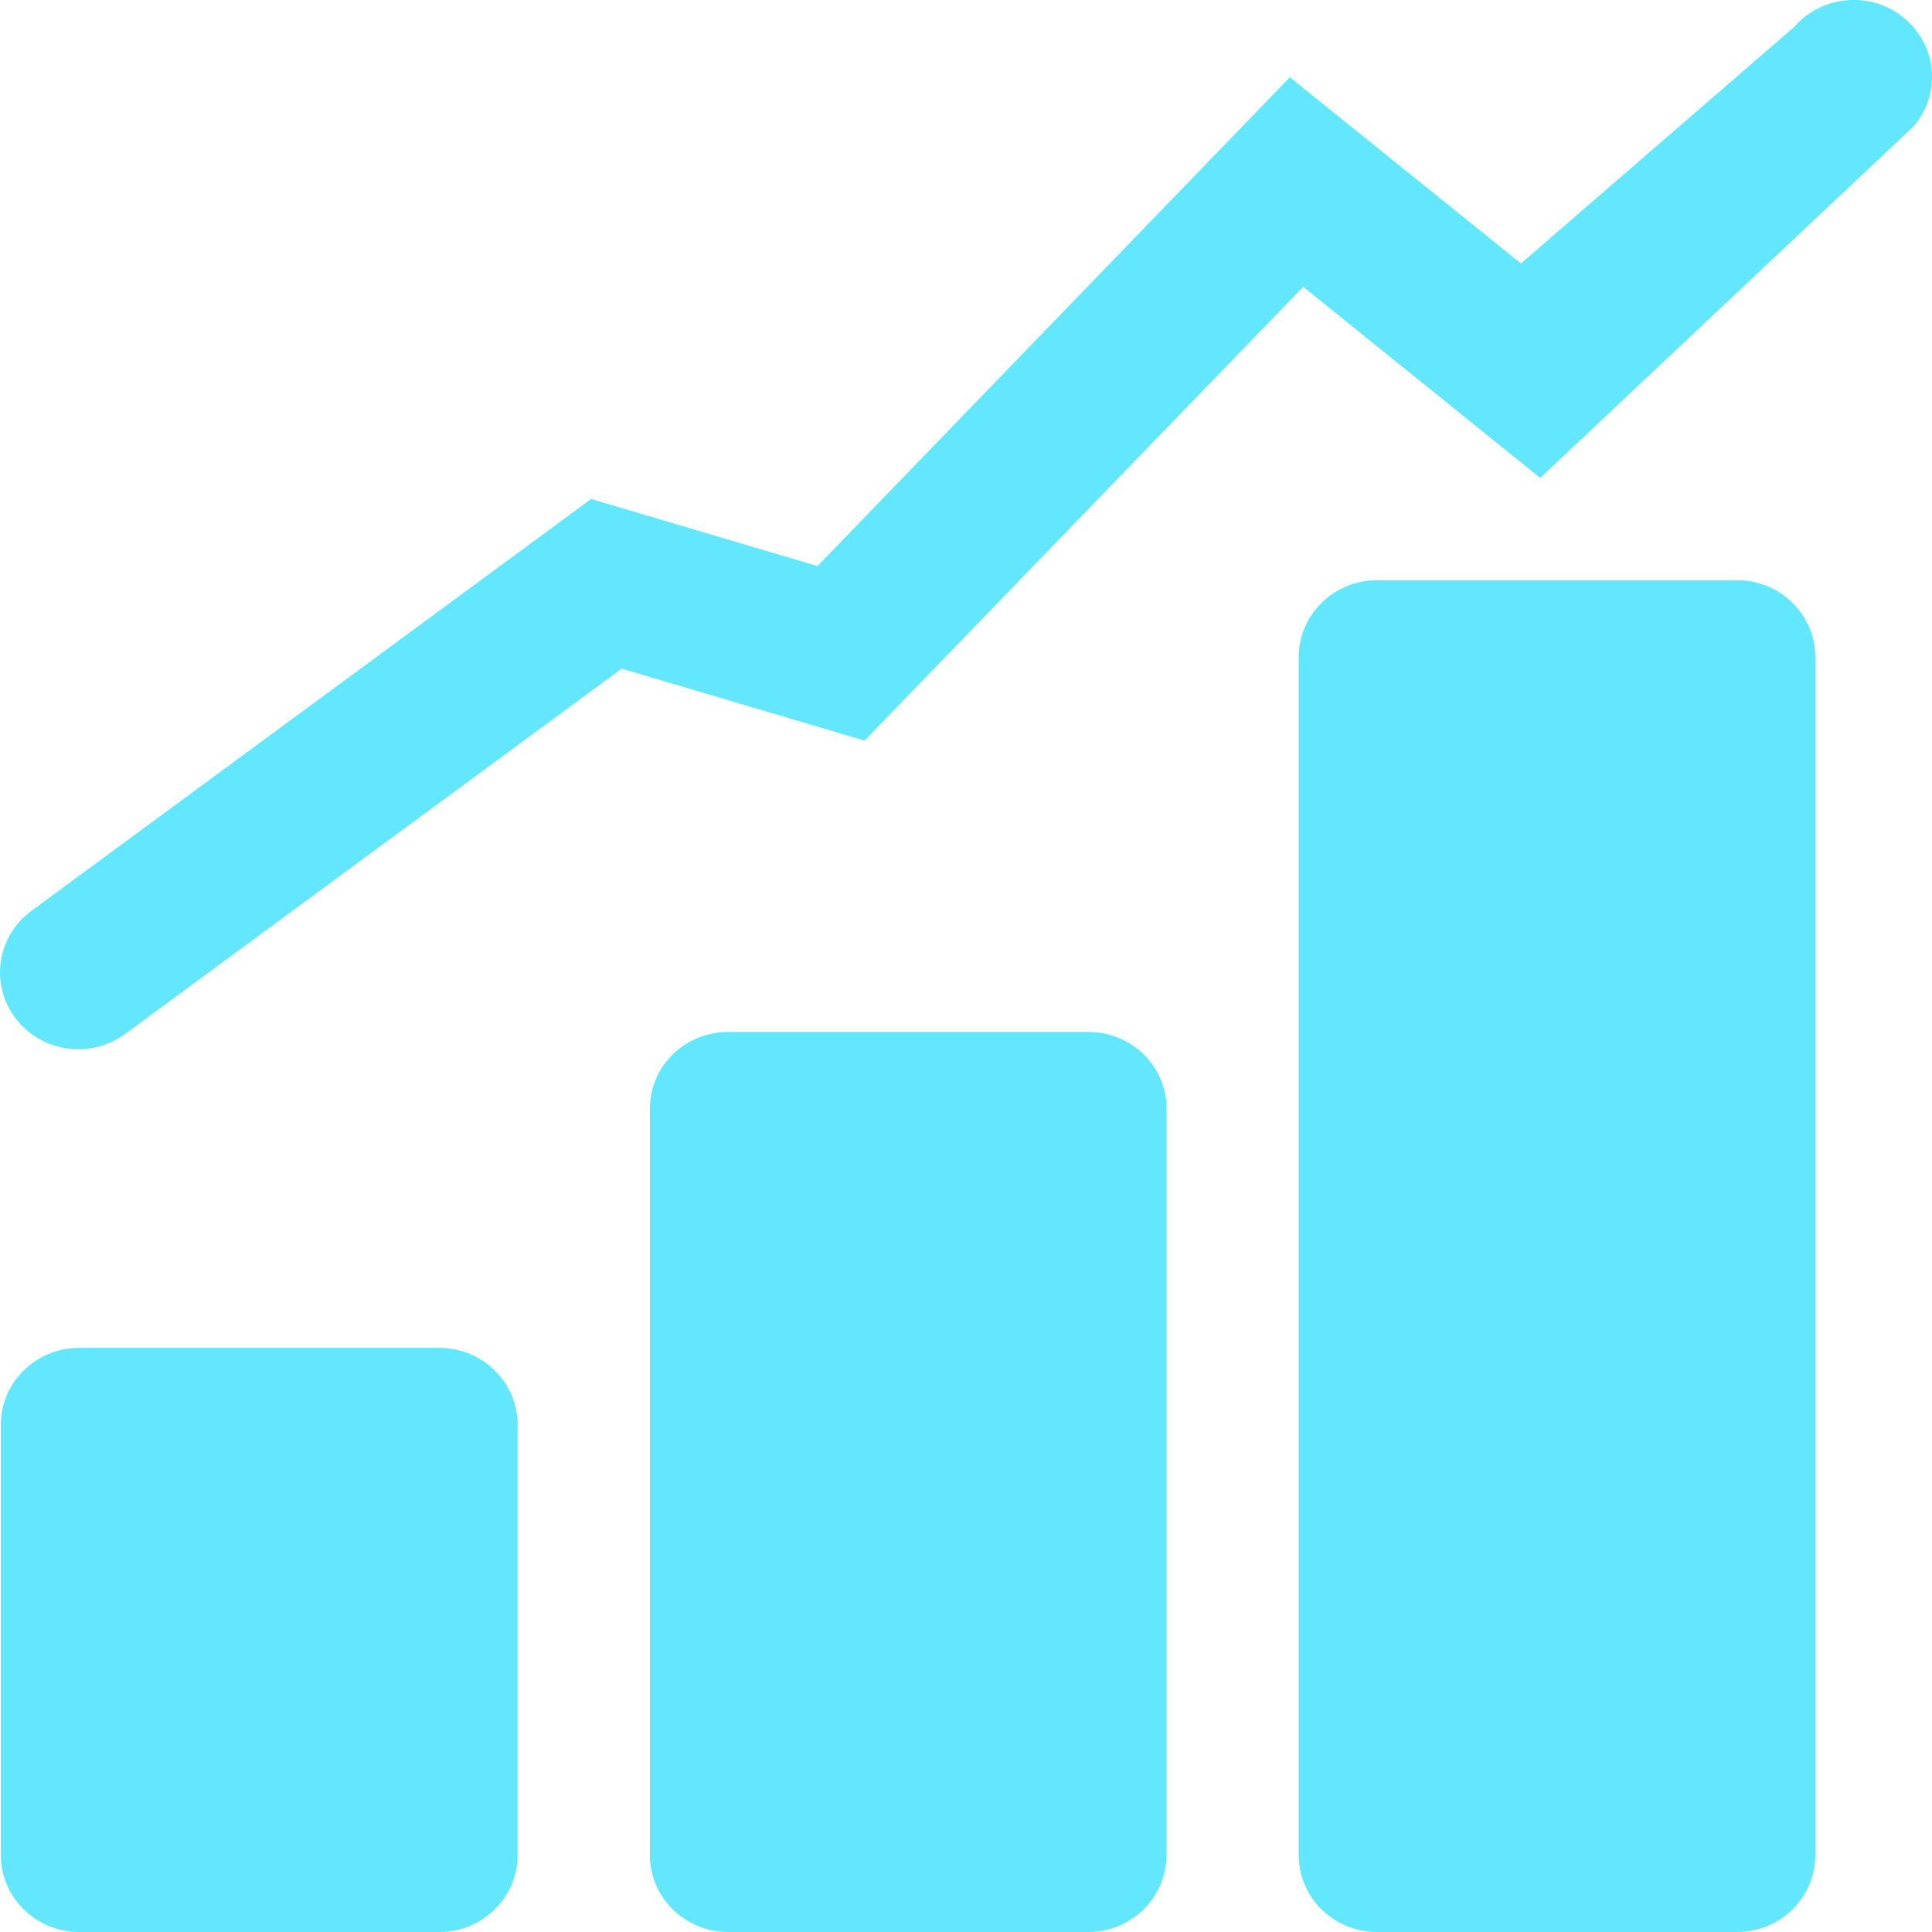 <?xml version="1.0" encoding="utf-8"?>
<!-- Generator: Adobe Illustrator 16.0.0, SVG Export Plug-In . SVG Version: 6.00 Build 0)  -->
<!DOCTYPE svg PUBLIC "-//W3C//DTD SVG 1.1//EN" "http://www.w3.org/Graphics/SVG/1.1/DTD/svg11.dtd">
<svg version="1.1" id="Layer_1" xmlns="http://www.w3.org/2000/svg" xmlns:xlink="http://www.w3.org/1999/xlink" x="0px" y="0px"
	 width="21px" height="21px" viewBox="0 0 21 21" enable-background="new 0 0 21 21" xml:space="preserve">
<path fill="#63e7ff" d="M5.626,20.164C5.626,20.626,5.245,21,4.775,21H0.859c-0.469,0-0.85-0.374-0.85-0.836v-4.678
	c0-0.46,0.38-0.835,0.85-0.835h3.916c0.47,0,0.851,0.375,0.851,0.835V20.164z"/>
<path fill="#63e7ff" d="M12.679,20.164c0,0.462-0.381,0.836-0.851,0.836H7.915c-0.47,0-0.851-0.374-0.851-0.836v-8.113
	c0-0.462,0.38-0.834,0.851-0.834h3.914c0.47,0,0.851,0.372,0.851,0.834V20.164z"/>
<path fill="#63e7ff" d="M19.731,20.164c0,0.462-0.379,0.836-0.849,0.836h-3.916c-0.468,0-0.85-0.374-0.85-0.836V7.143
	c0-0.461,0.382-0.836,0.85-0.836h3.916c0.47,0,0.849,0.375,0.849,0.836V20.164z"/>
<path fill="#63e7ff" d="M20.795,1.378l-4.054,3.817l-2.576-2.077L9.397,8.05L6.757,7.268l-5.396,3.97
	c-0.153,0.113-0.332,0.167-0.508,0.167c-0.26,0-0.515-0.115-0.683-0.335c-0.282-0.369-0.205-0.892,0.171-1.169l6.084-4.477
	l2.461,0.729l5.134-5.313l2.512,2.024l2.972-2.573c0.307-0.351,0.843-0.39,1.197-0.091C21.06,0.5,21.102,1.027,20.795,1.378"/>
</svg>
